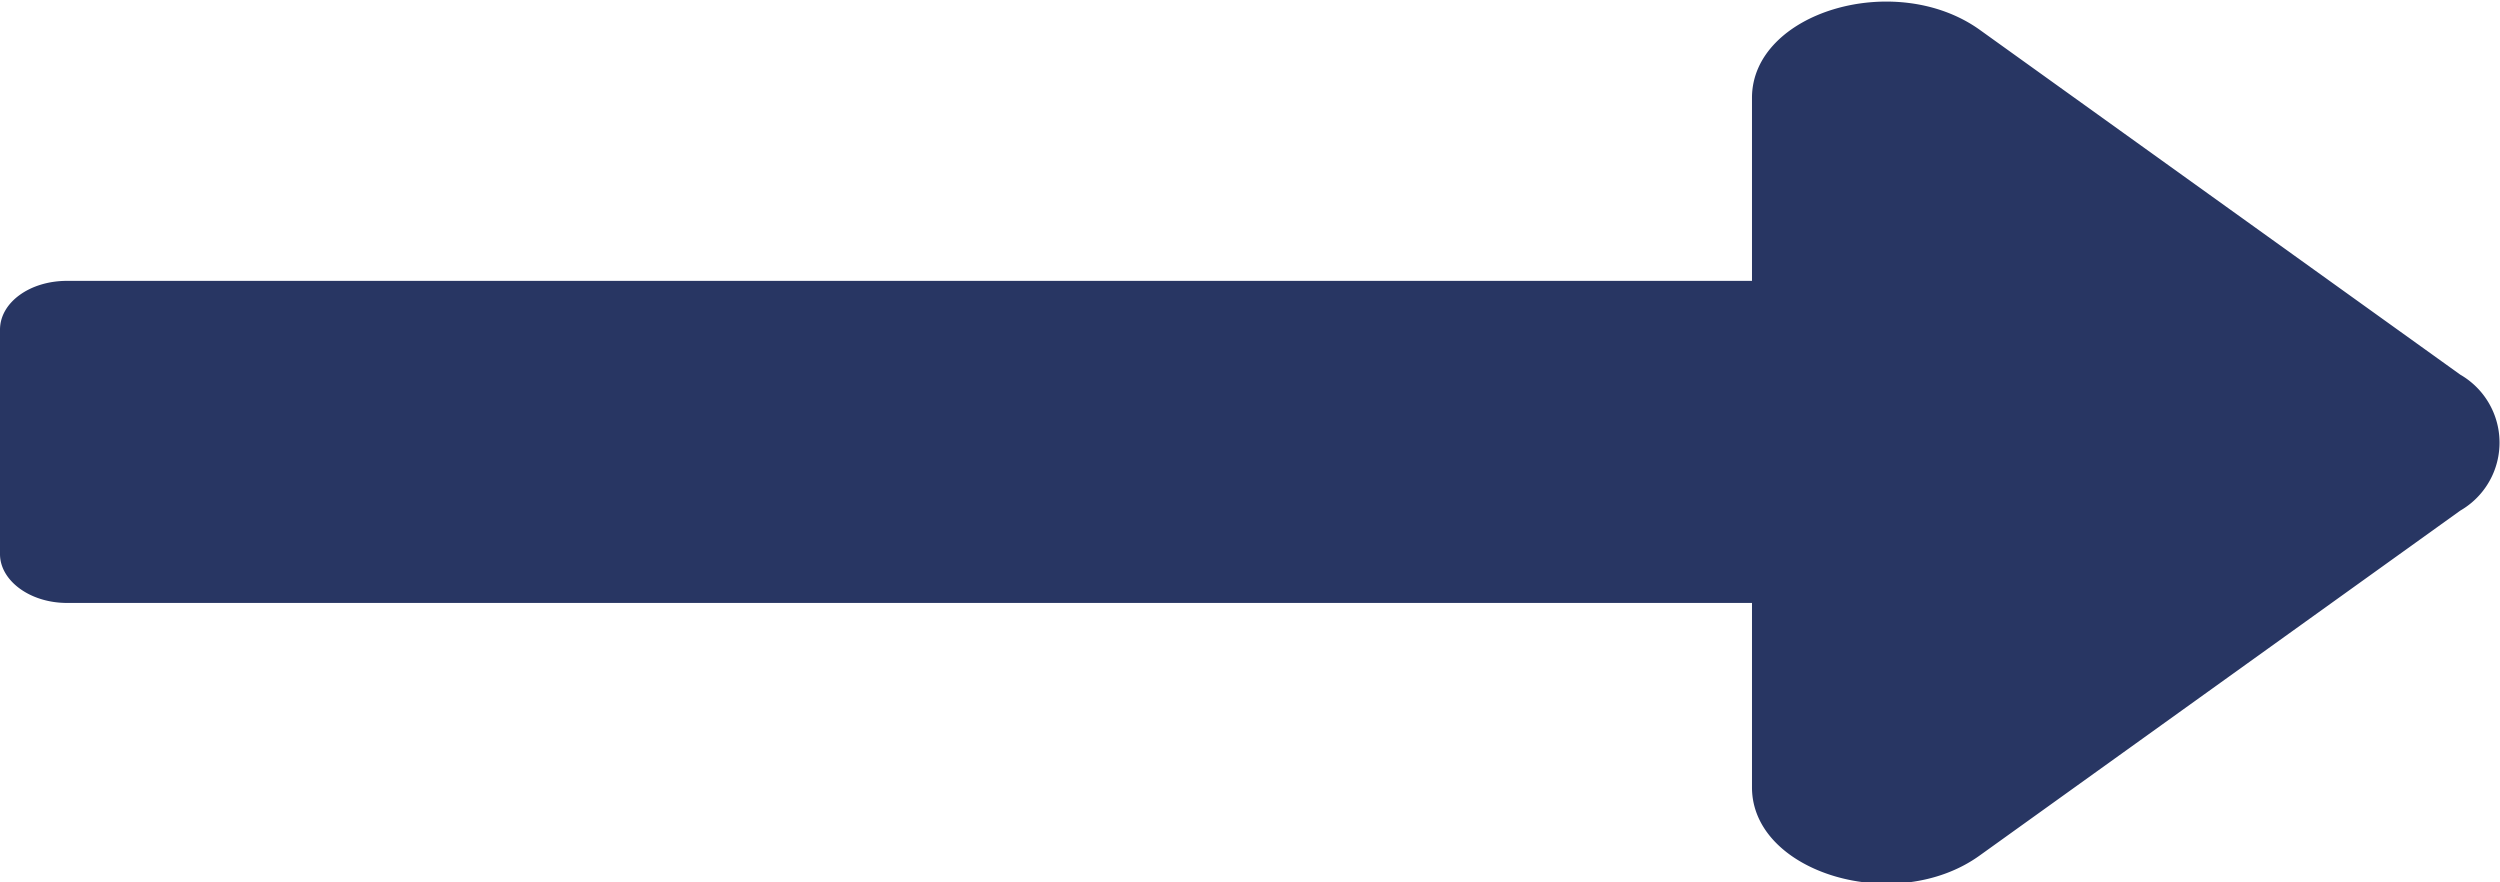 <svg xmlns="http://www.w3.org/2000/svg" width="15.354" height="5.417" viewBox="0 0 15.354 5.417">
    <path data-name="Icon awesome-long-arrow-alt-right" d="M10.76 11.983H.411c-.227 0-.411.132-.411.3v1.378c0 .163.184.3.411.3H10.76v1.133c0 .526.886.789 1.4.417l2.95-2.117a.482.482 0 0 0 0-.835l-2.95-2.117c-.518-.372-1.4-.109-1.4.417z" transform="translate(0 -10.258)" style="fill:#283663"/>
</svg>
